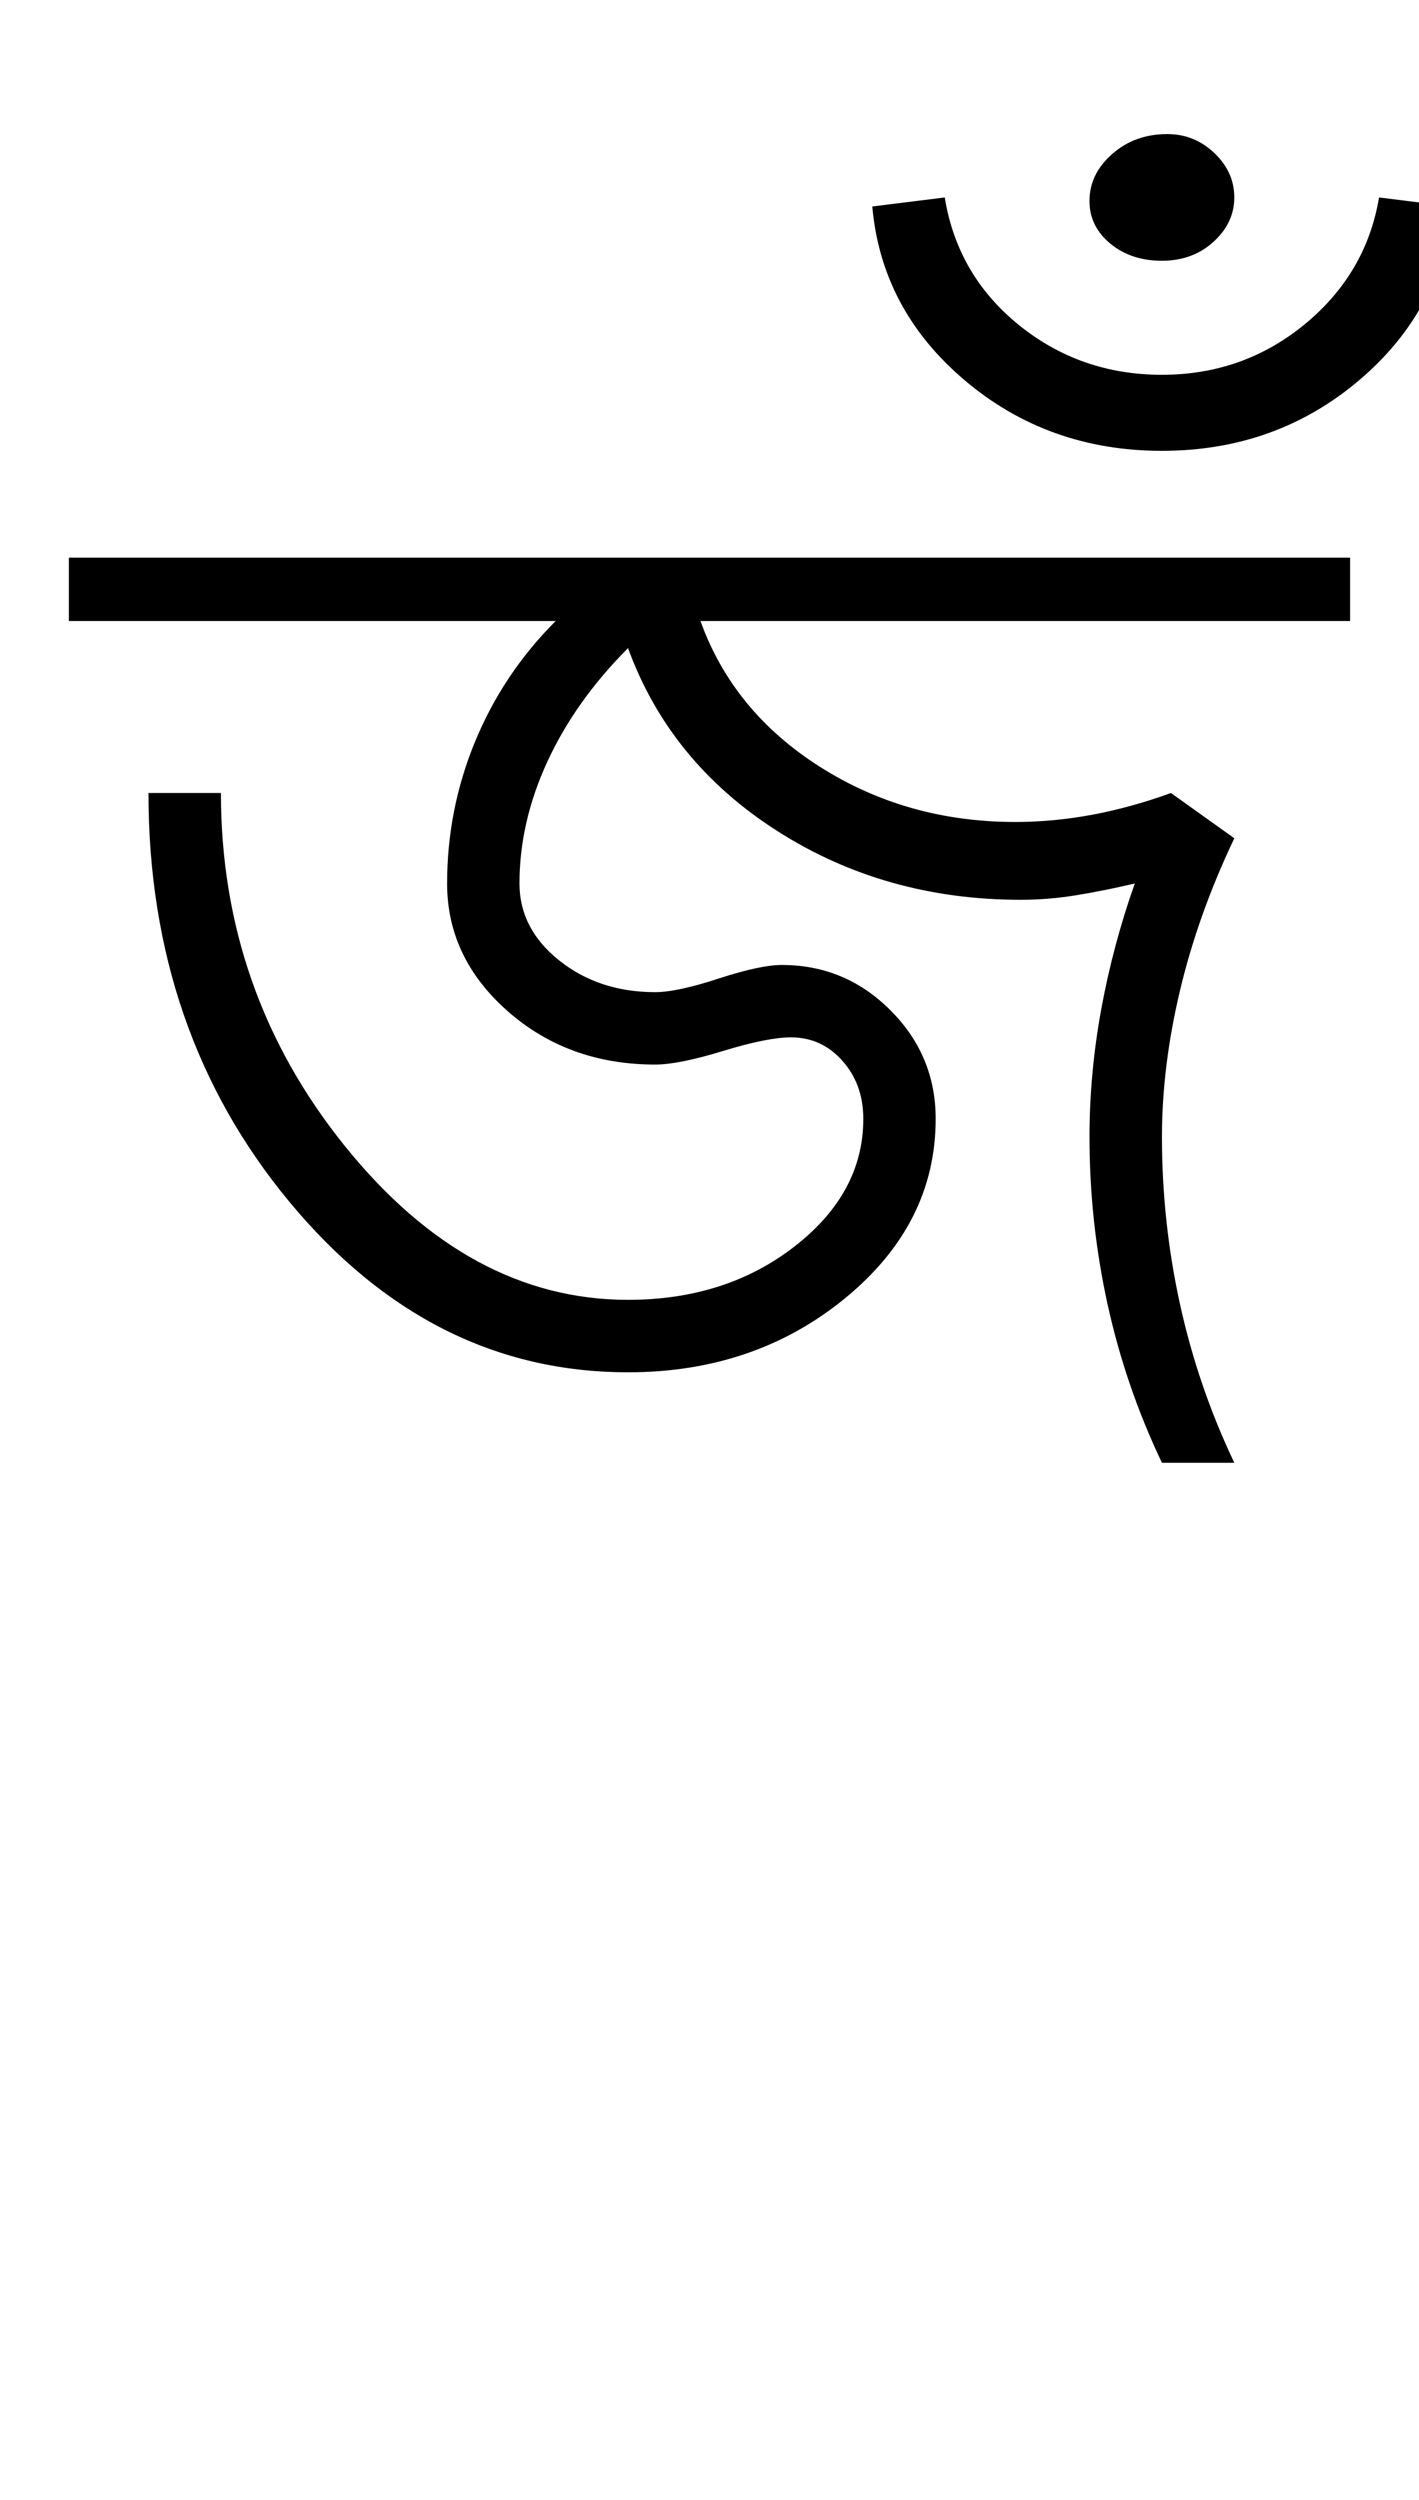 <?xml version="1.0" encoding="UTF-8"?>
<svg xmlns="http://www.w3.org/2000/svg" xmlns:xlink="http://www.w3.org/1999/xlink" width="261.035pt" height="459.75pt" viewBox="0 0 261.035 459.75" version="1.1">
<defs>
<g>
<symbol overflow="visible" id="glyph0-0">
<path style="stroke:none;" d="M 33.297 0 L 33.297 -233.031 L 233.031 -233.031 L 233.031 0 Z M 49.938 -16.641 L 216.391 -16.641 L 216.391 -216.391 L 49.938 -216.391 Z M 49.938 -16.641 "/>
</symbol>
<symbol overflow="visible" id="glyph0-1">
<path style="stroke:none;" d="M 197.75 0 C 193.301 -9.32 189.969 -19.031 187.75 -29.125 C 185.531 -39.227 184.422 -49.492 184.422 -59.922 C 184.422 -67.691 185.141 -75.516 186.578 -83.391 C 188.023 -91.266 190.082 -98.977 192.75 -106.531 C 188.977 -105.645 185.367 -104.922 181.922 -104.359 C 178.484 -103.805 175.102 -103.531 171.781 -103.531 C 155.133 -103.531 140.207 -107.742 127 -116.172 C 113.789 -124.609 104.633 -135.82 99.531 -149.812 C 93.102 -143.375 88.164 -136.438 84.719 -129 C 81.281 -121.562 79.562 -114.07 79.562 -106.531 C 79.562 -100.977 82 -96.258 86.875 -92.375 C 91.758 -88.488 97.645 -86.547 104.531 -86.547 C 107.195 -86.547 111.082 -87.379 116.188 -89.047 C 121.289 -90.711 125.172 -91.547 127.828 -91.547 C 135.598 -91.547 142.254 -88.77 147.797 -83.219 C 153.348 -77.676 156.125 -71.02 156.125 -63.25 C 156.125 -50.375 150.578 -39.383 139.484 -30.281 C 128.391 -21.188 115.07 -16.641 99.531 -16.641 C 75.344 -16.641 54.594 -27.07 37.281 -47.938 C 19.969 -68.801 11.312 -93.879 11.312 -123.172 L 24.641 -123.172 C 24.641 -98.754 32.238 -77.113 47.438 -58.25 C 62.633 -39.395 80 -29.969 99.531 -29.969 C 111.52 -29.969 121.727 -33.238 130.156 -39.781 C 138.594 -46.332 142.812 -54.156 142.812 -63.25 C 142.812 -67.469 141.535 -71.02 138.984 -73.906 C 136.43 -76.789 133.27 -78.234 129.5 -78.234 C 126.613 -78.234 122.453 -77.398 117.016 -75.734 C 111.578 -74.066 107.414 -73.234 104.531 -73.234 C 93.875 -73.234 84.828 -76.504 77.391 -83.047 C 69.961 -89.598 66.25 -97.426 66.25 -106.531 C 66.25 -115.625 67.969 -124.332 71.406 -132.656 C 74.844 -140.977 79.781 -148.359 86.219 -154.797 L -3.328 -154.797 L -3.328 -166.453 L 232.359 -166.453 L 232.359 -154.797 L 112.859 -154.797 C 116.848 -143.703 124.164 -134.77 134.812 -128 C 145.469 -121.227 157.457 -117.844 170.781 -117.844 C 175.438 -117.844 180.148 -118.285 184.922 -119.172 C 189.691 -120.066 194.52 -121.398 199.406 -123.172 L 211.062 -114.844 C 206.625 -105.531 203.297 -96.211 201.078 -86.891 C 198.859 -77.566 197.75 -68.578 197.75 -59.922 C 197.75 -49.492 198.859 -39.227 201.078 -29.125 C 203.297 -19.031 206.625 -9.32 211.062 0 Z M 197.75 0 "/>
</symbol>
<symbol overflow="visible" id="glyph0-2">
<path style="stroke:none;" d="M -36.625 -191.422 C -50.602 -191.422 -62.695 -195.75 -72.906 -204.406 C -83.113 -213.062 -88.773 -223.711 -89.891 -236.359 L -76.562 -238.016 C -75.008 -228.473 -70.457 -220.648 -62.906 -214.547 C -55.363 -208.453 -46.602 -205.406 -36.625 -205.406 C -26.633 -205.406 -17.863 -208.508 -10.312 -214.719 C -2.77 -220.938 1.773 -228.703 3.328 -238.016 L 16.641 -236.359 C 15.535 -223.711 9.879 -213.062 -0.328 -204.406 C -10.535 -195.75 -22.633 -191.422 -36.625 -191.422 Z M -36.625 -226.375 C -40.395 -226.375 -43.555 -227.426 -46.109 -229.531 C -48.66 -231.645 -49.938 -234.254 -49.938 -237.359 C -49.938 -240.68 -48.547 -243.562 -45.766 -246 C -42.992 -248.445 -39.613 -249.672 -35.625 -249.672 C -32.289 -249.672 -29.398 -248.504 -26.953 -246.172 C -24.516 -243.848 -23.297 -241.129 -23.297 -238.016 C -23.297 -234.91 -24.57 -232.191 -27.125 -229.859 C -29.676 -227.535 -32.844 -226.375 -36.625 -226.375 Z M -36.625 -226.375 "/>
</symbol>
</g>
</defs>
<g id="surface1">
<rect x="0" y="0" width="261.035" height="459.75" style="fill:rgb(100%,100%,100%);fill-opacity:1;stroke:none;"/>
<g style="fill:rgb(0%,0%,0%);fill-opacity:1;">
  <use xlink:href="#glyph0-1" x="16" y="269"/>
  <use xlink:href="#glyph0-2" x="250.355" y="274.328"/>
</g>
</g>
</svg>
